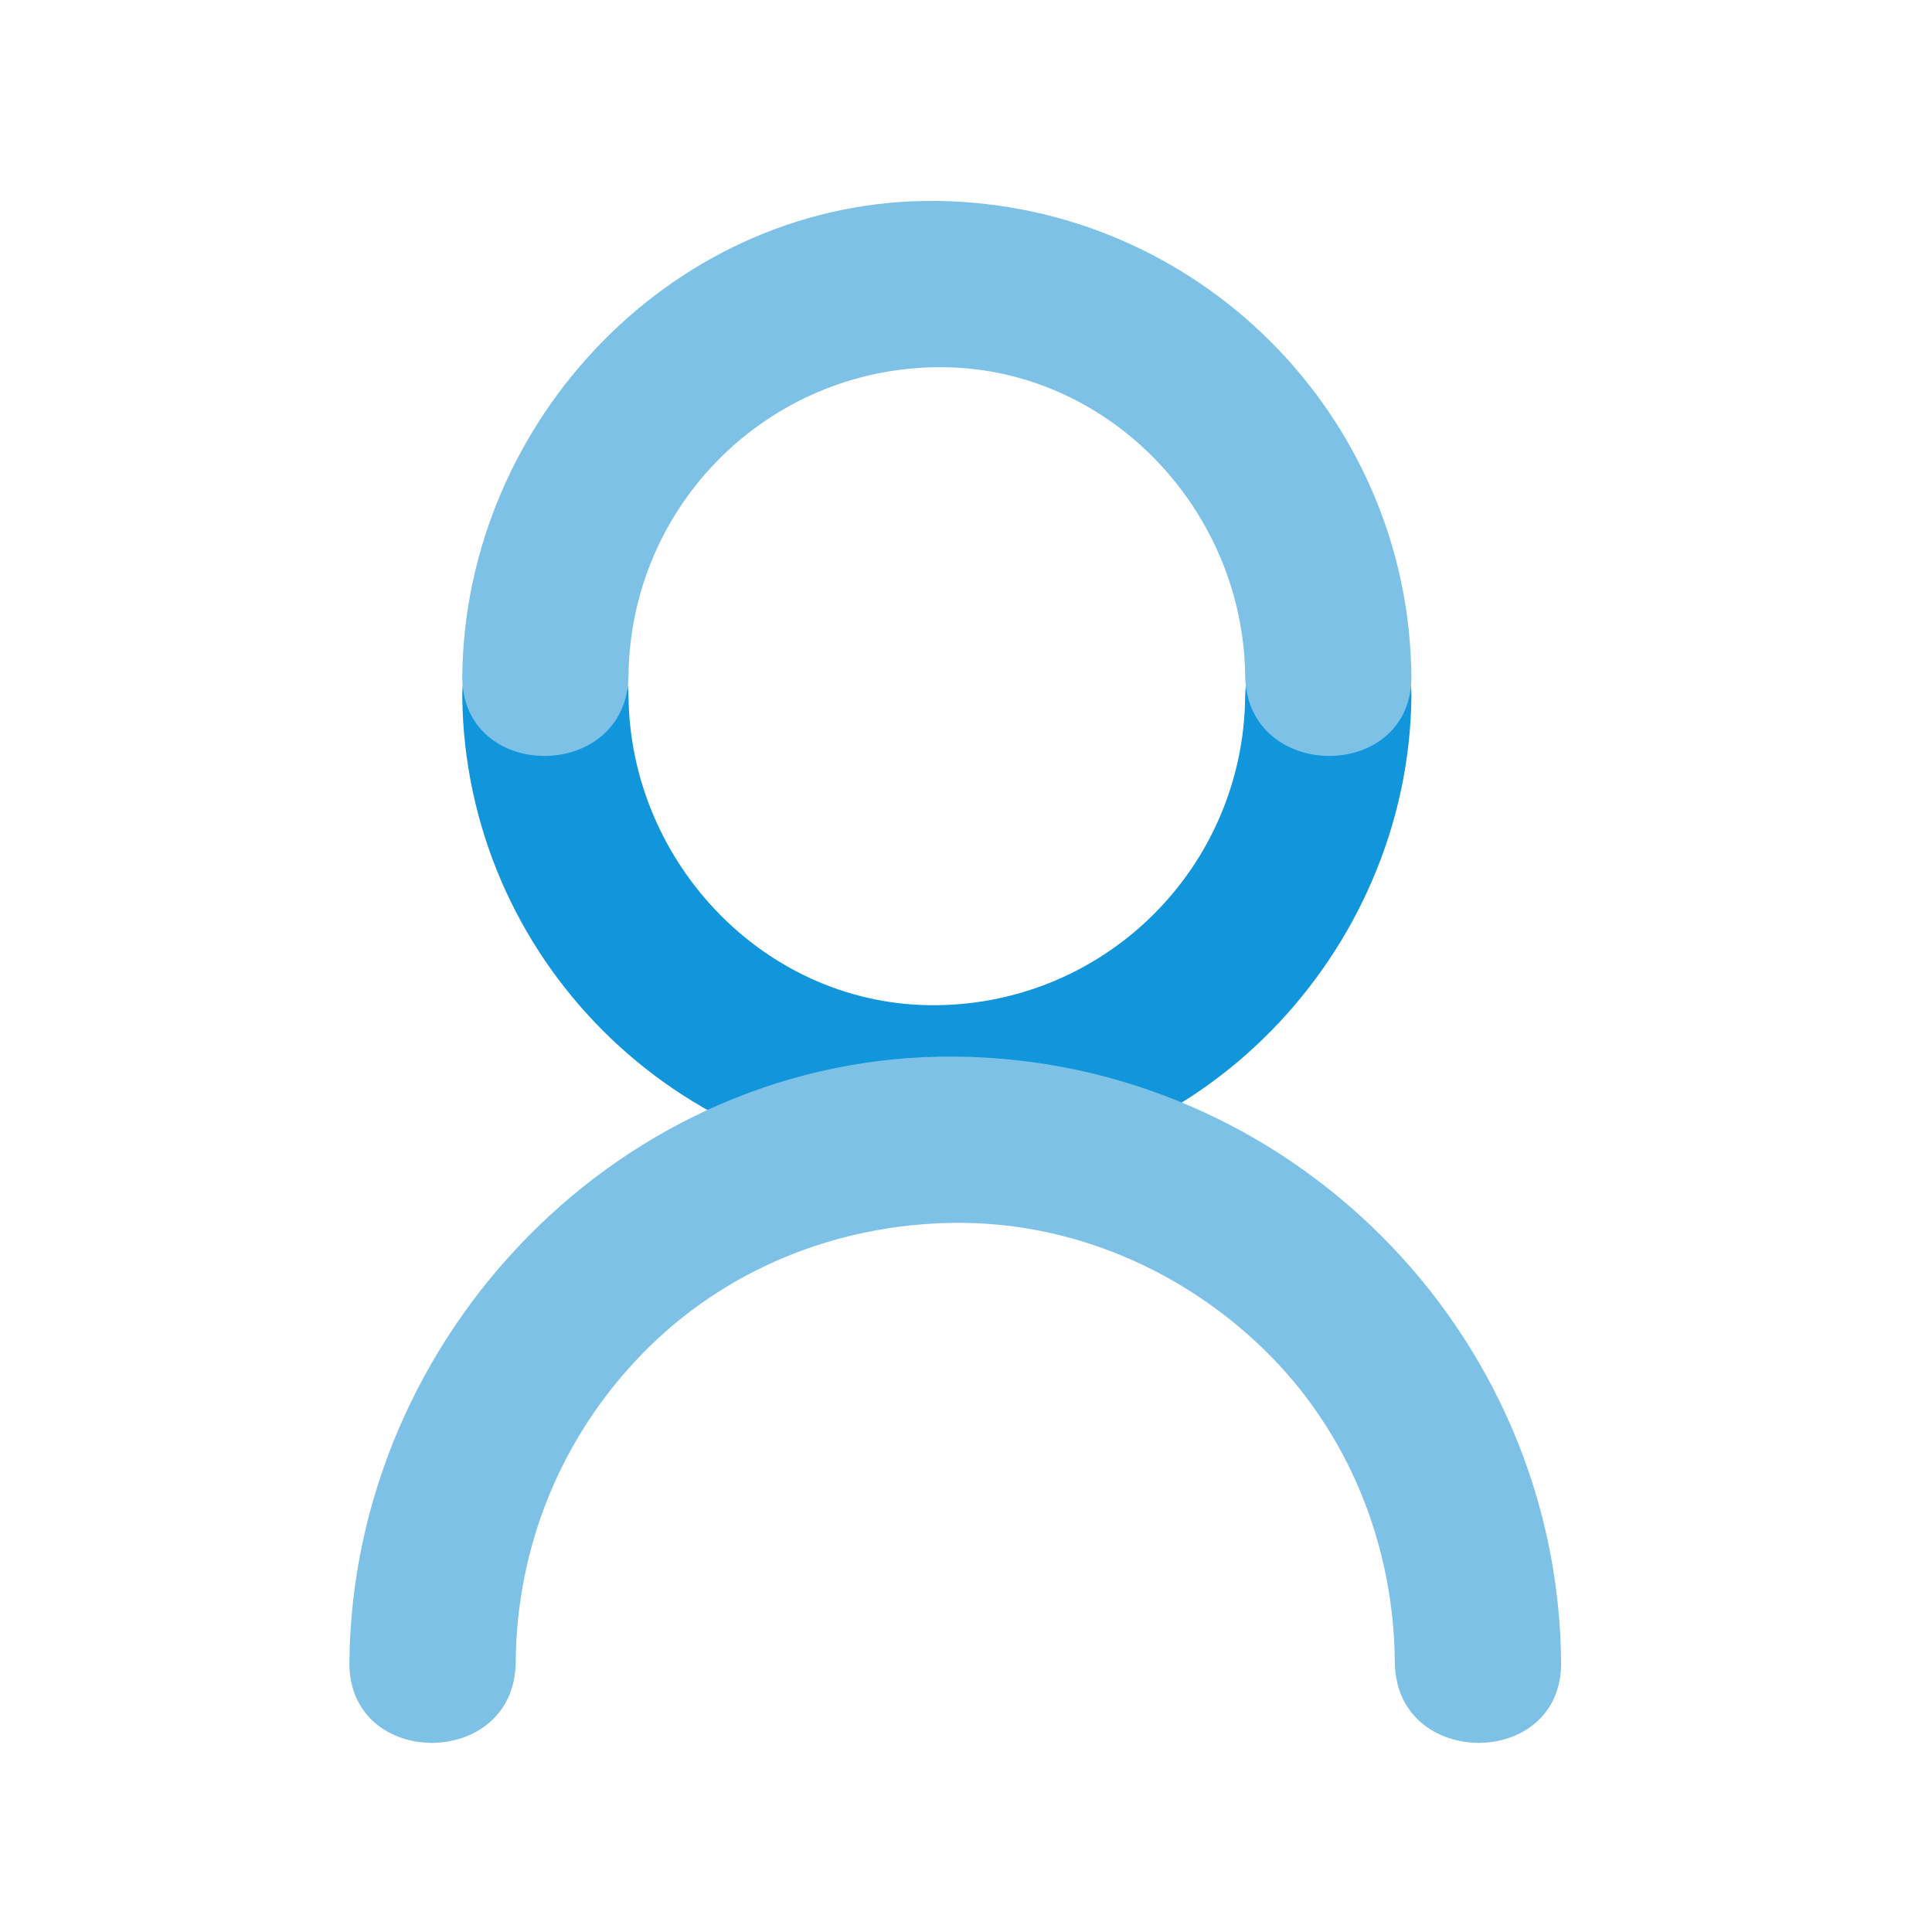 <?xml version="1.0" standalone="no"?><!DOCTYPE svg PUBLIC "-//W3C//DTD SVG 1.1//EN" "http://www.w3.org/Graphics/SVG/1.1/DTD/svg11.dtd"><svg t="1614072465689" class="icon" viewBox="0 0 1024 1024" version="1.1" xmlns="http://www.w3.org/2000/svg" p-id="1387" xmlns:xlink="http://www.w3.org/1999/xlink" width="128" height="128"><defs><style type="text/css"></style></defs><path d="M659.964 369.362c-1.056 90.04-73.379 162.362-163.419 163.42-90.054 1.056-162.377-74.969-163.415-163.42-0.667-56.787-88.79-56.853-88.122 0 1.622 138.091 113.446 249.92 251.536 251.541C634.649 622.525 746.492 505.013 748.086 369.362c0.668-56.853-87.453-56.787-88.122 0z" fill="#1296db" p-id="1388"></path><path d="M333.13 358.047c1.057-90.037 73.376-162.362 163.415-163.419 90.054-1.057 162.379 74.968 163.419 163.419 0.669 56.788 88.791 56.853 88.122 0C746.466 219.956 634.64 108.122 496.545 106.506c-138.101-1.617-249.945 115.892-251.536 251.541-0.668 56.853 87.456 56.788 88.122 0z" fill="#7dc2e6" p-id="1389"></path><path d="M273.314 881.136c0.536-61.541 24.015-119.092 66.633-163.13 43.851-45.314 103.917-69.324 166.364-69.868 61.138-0.532 119.643 24.547 163.13 66.632 45.314 43.851 69.321 103.919 69.865 166.365 0.497 56.798 88.618 56.846 88.122 0-1.53-175.941-145.171-319.591-321.116-321.12-175.961-1.528-319.607 147.48-321.12 321.12-0.495 56.847 87.629 56.799 88.123 0.001z" fill="#7dc2e6" p-id="1390"></path></svg>